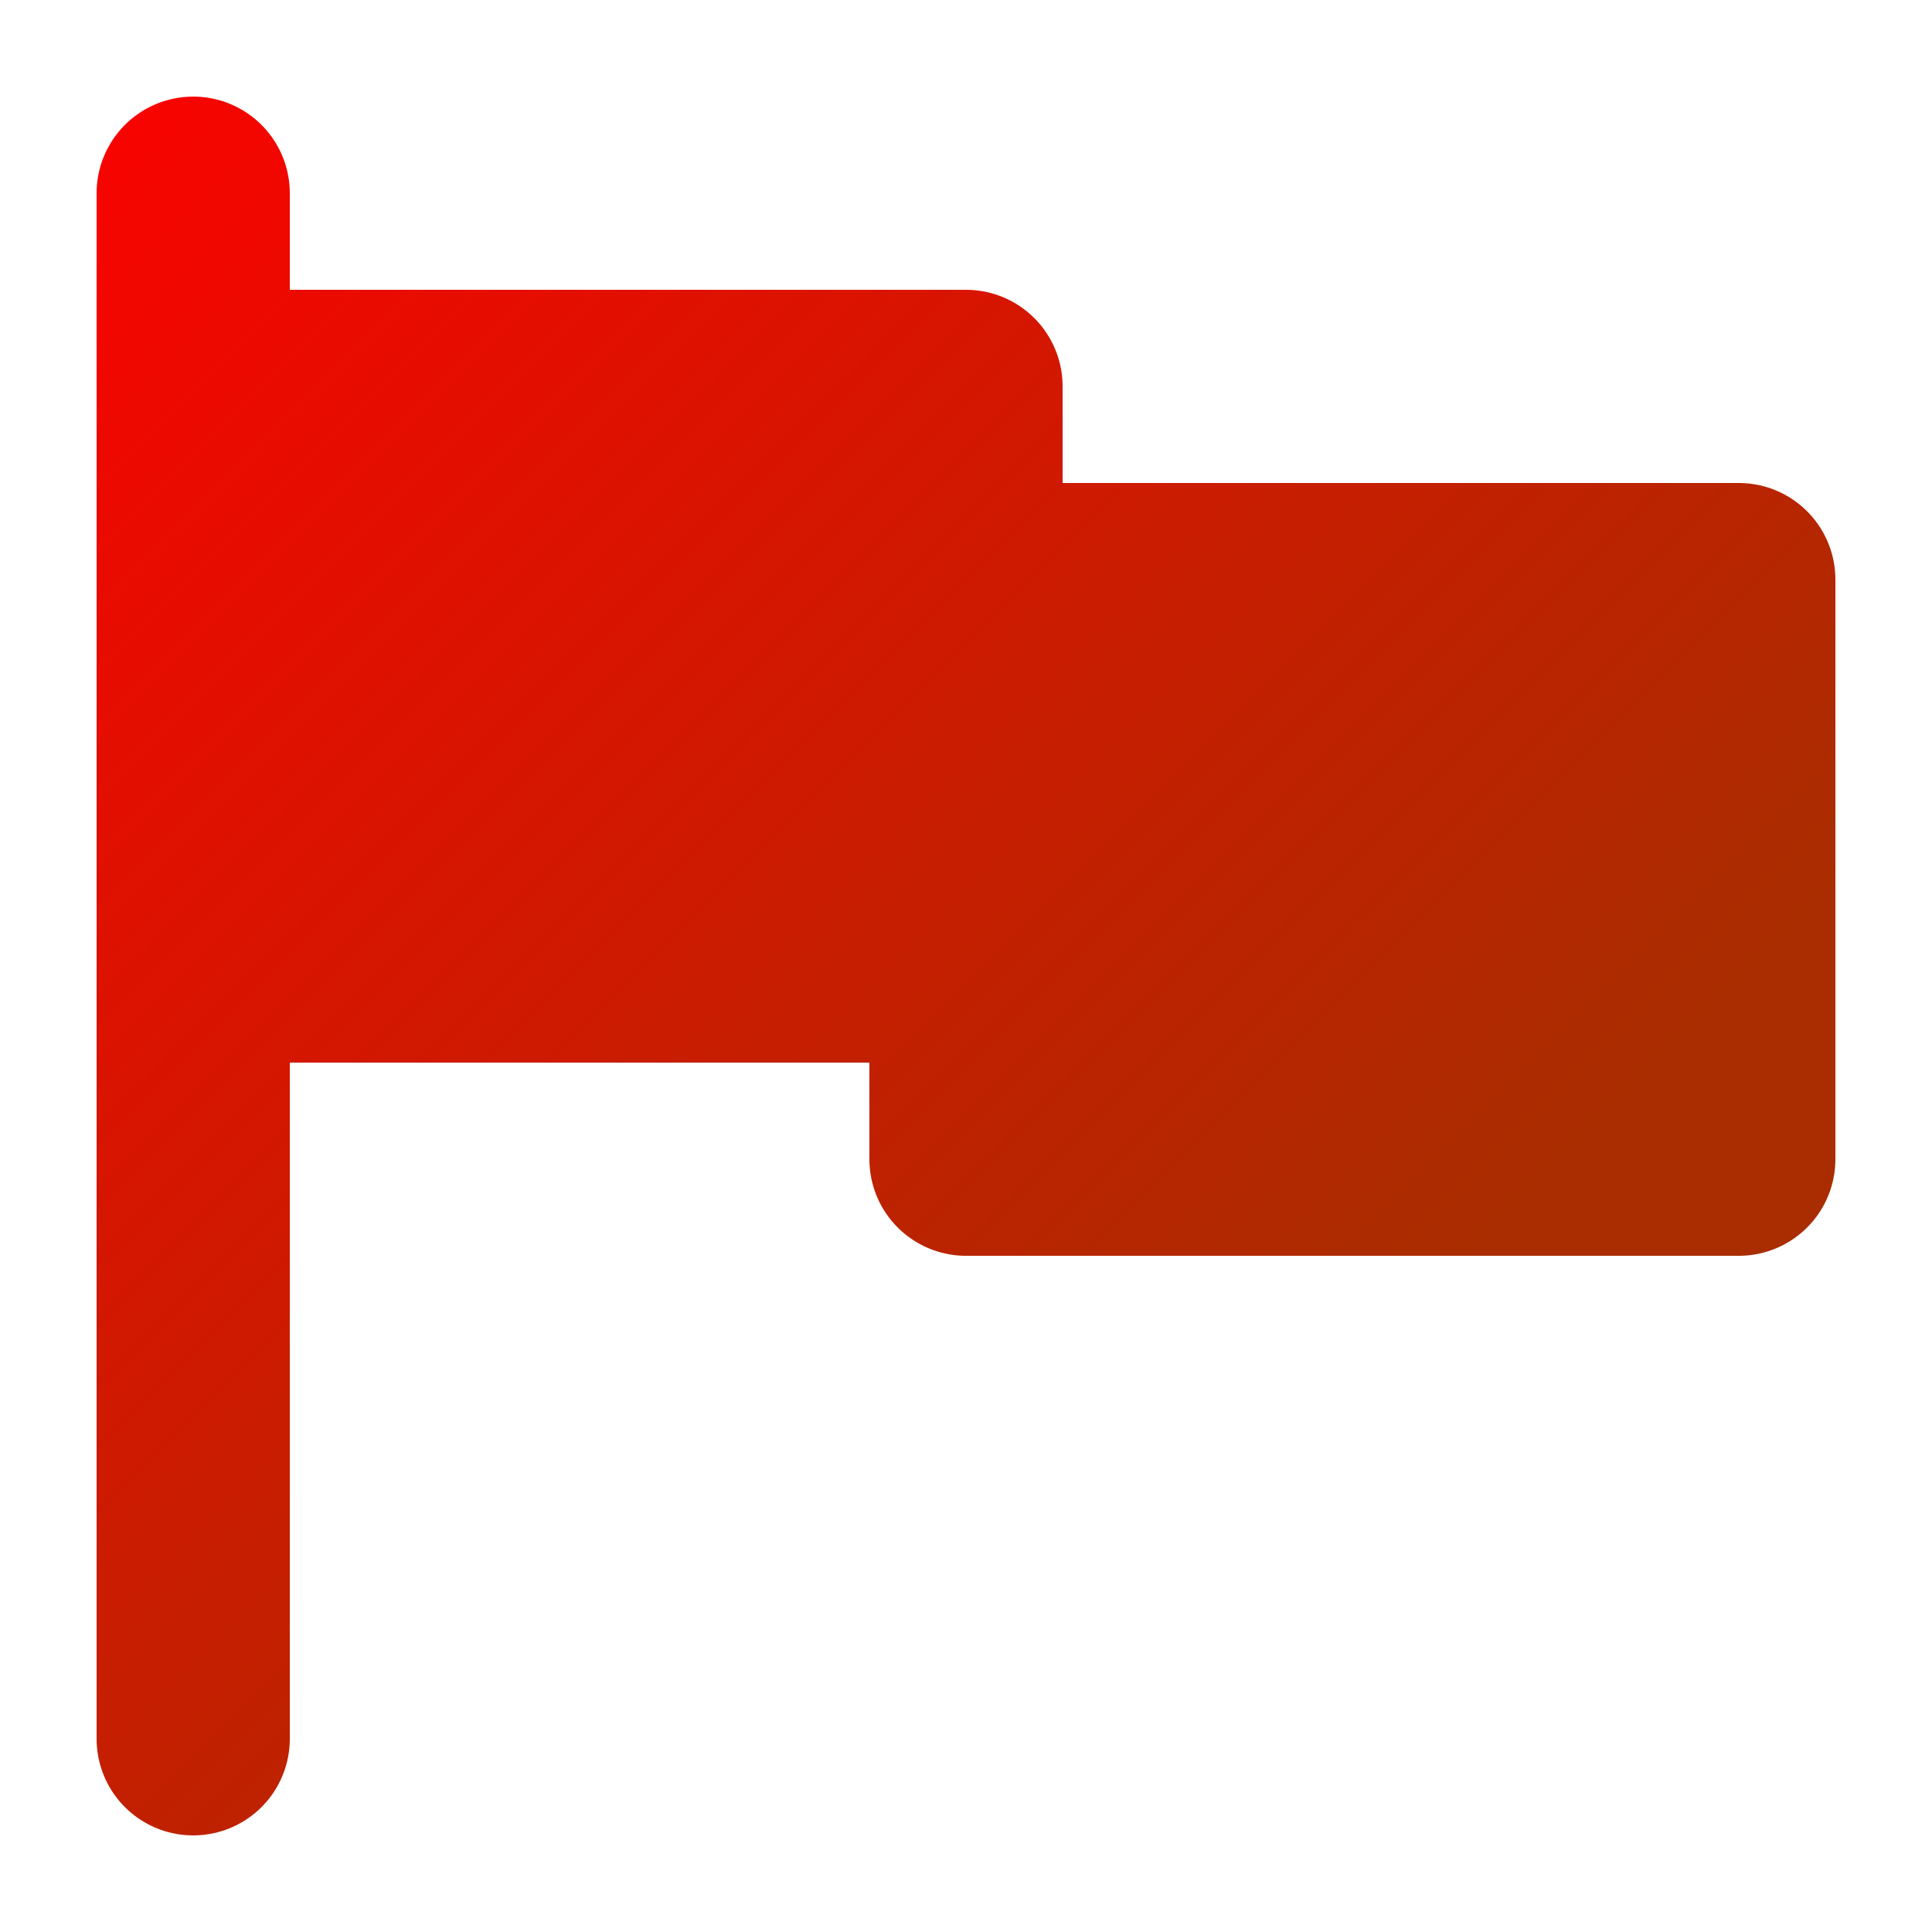 <svg viewBox="0 0 100 100" width="64" height="64" xmlns="http://www.w3.org/2000/svg">
    <defs>
        <linearGradient id="bg" gradientTransform="rotate(45)" gradientUnits="userSpaceOnUse">
            <stop offset="0" class="start-color" stop-color="#ff0000" />
            <stop offset="1" class="end-color" stop-color="#a92d00"  />
        </linearGradient>
    </defs>
    
    <polygon stroke-width="10" stroke="url('#bg')" points="10,90 10,10 10,20 50,20 50,30 90,30 90,60 50,60 50,50 10,50 10,90" fill="url('#bg')" stroke-linecap="round" stroke-linejoin="round" />
</svg>